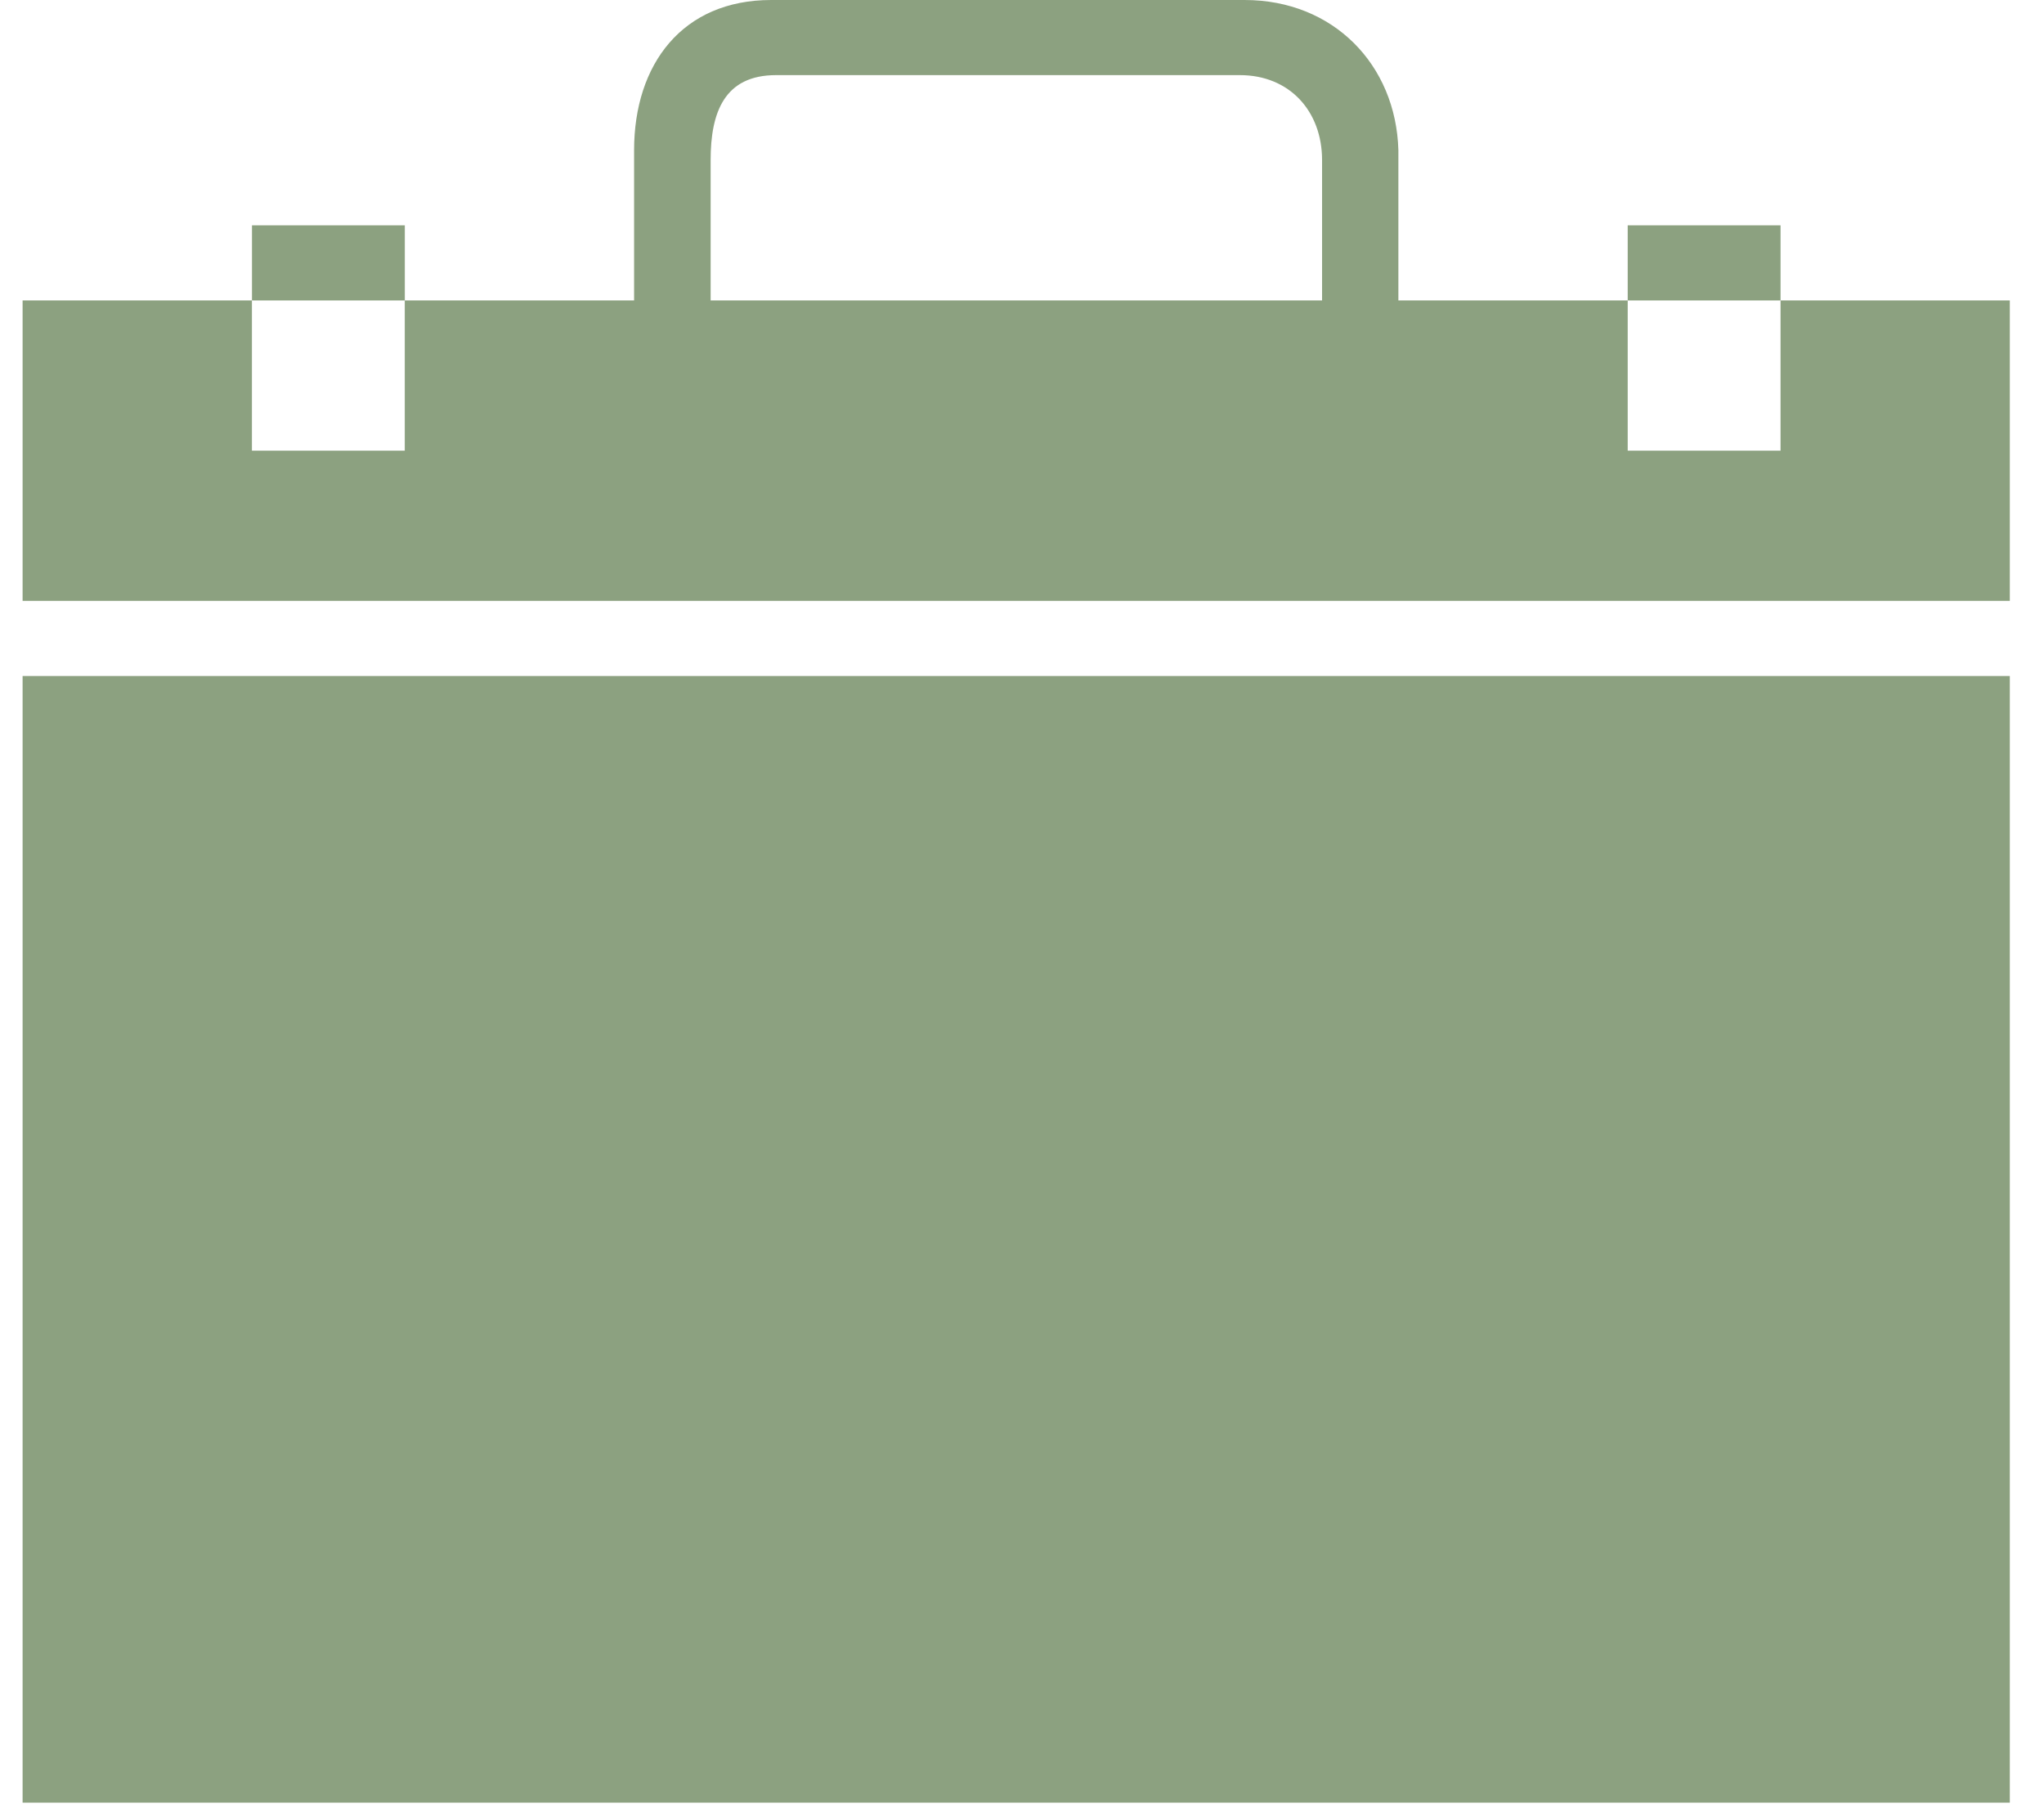 <svg width="36" height="32" viewBox="0 0 36 32" fill="none" xmlns="http://www.w3.org/2000/svg">
    <rect x="4.438" y="3.968" width="2.692" height="1.323" fill="#1A4402" fill-opacity="0.5" />
    <rect x="0.398" y="11.904" width="35" height="19.84" fill="#1A4402" fill-opacity="0.5" />
    <rect x="28.668" y="3.968" width="2.692" height="1.323" fill="#1A4402" fill-opacity="0.5" />
    <path fill-rule="evenodd" clip-rule="evenodd"
        d="M31.36 5.291V7.936H28.668V5.291H24.629V2.819V2.645C24.587 1.141 23.485 0 21.92 0H13.582C12.017 0 11.168 1.133 11.168 2.645V2.819V5.291H7.129V7.936H4.437V5.291H0.398V10.581H35.398V5.291H31.36ZM23.285 5.249V5.291H12.516V5.249V2.819C12.516 1.976 12.76 1.323 13.668 1.323H21.838C22.713 1.323 23.285 1.959 23.285 2.819V5.249Z"
        fill="#1A4402" fill-opacity="0.5" />
</svg>